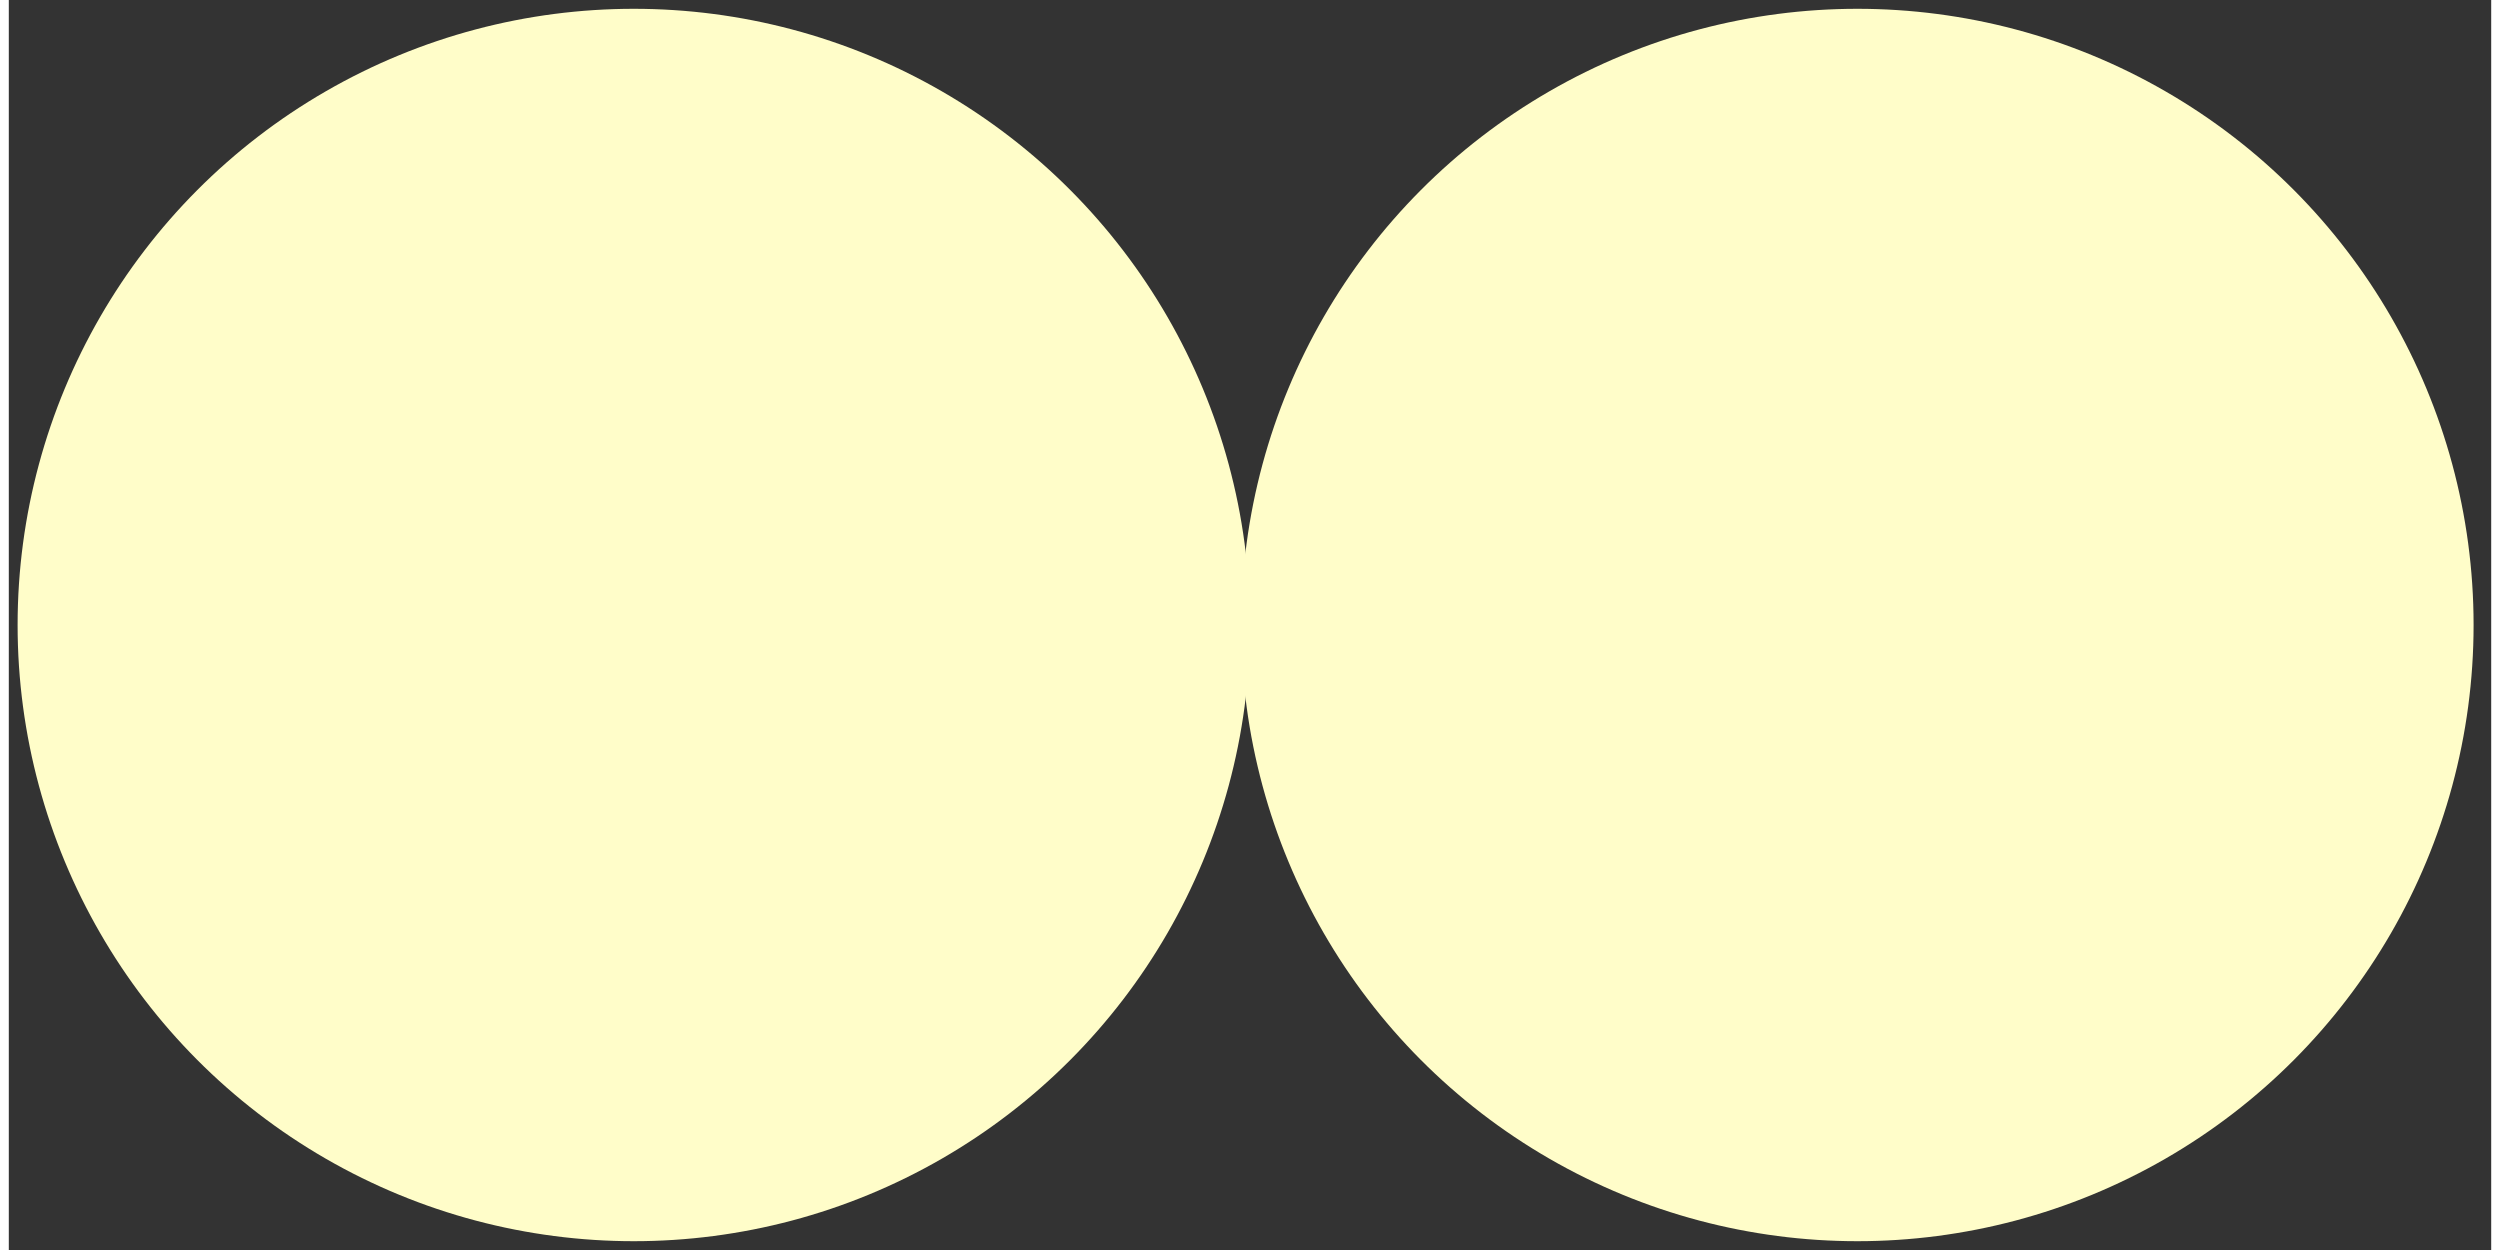 <svg width="280" height="140" viewBox="-1 -1 282 142" xmlns="http://www.w3.org/2000/svg" style="transform:rotate(140deg)"><rect x="-1" y="-1" width="282" height="142" fill="#333333" stroke="none"/><g><circle r="70" id="circle_left" cy="70" cx="70" stroke="none" fill="#FFFDC9"></circle><circle r="70" id="circle_right" cy="70" cx="209" stroke="none" fill="#FFFDC9"></circle></g></svg>
